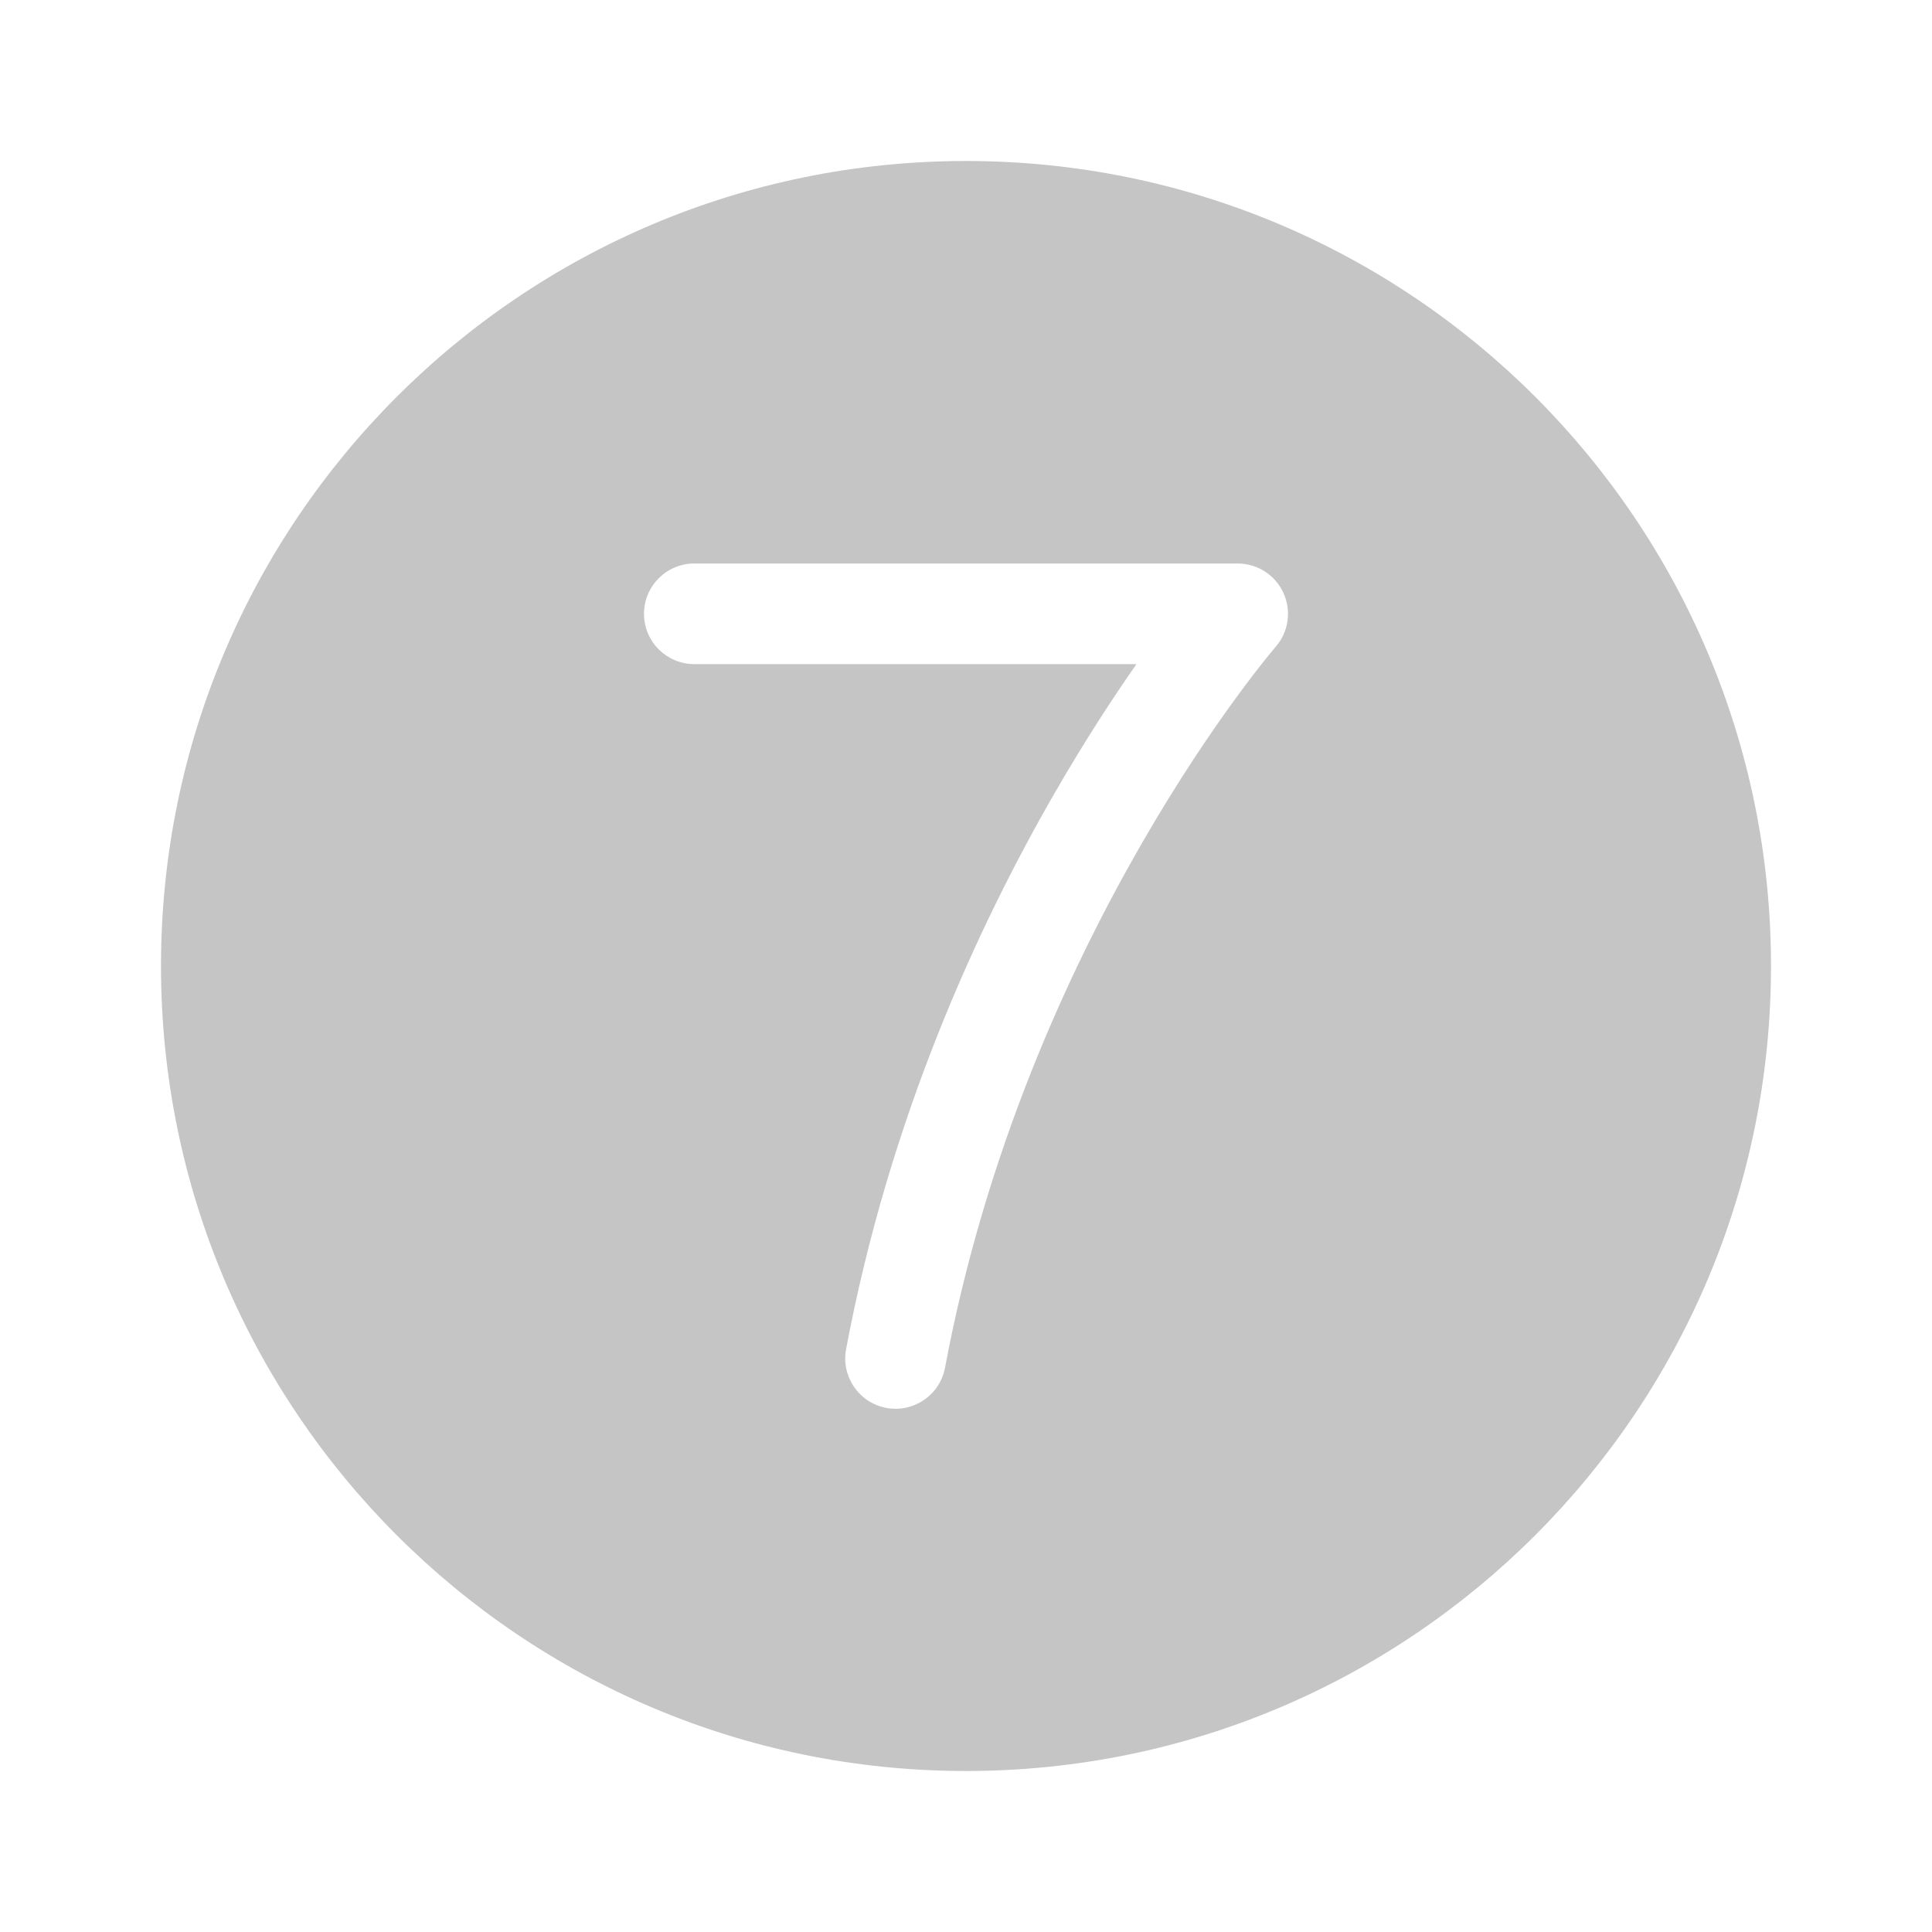 <svg xmlns="http://www.w3.org/2000/svg" width="48" height="48" viewBox="0 0 48 48" fill="#c5c5c5">
<path d="M24 44C35.046 44 44 35.046 44 24C44 12.954 35.046 4 24 4C12.954 4 4 12.954 4 24C4 35.046 12.954 44 24 44ZM17.25 14H30.75C31.239 14 31.684 14.286 31.887 14.731C32.09 15.176 32.015 15.699 31.695 16.069L31.694 16.069L31.683 16.082C31.674 16.093 31.658 16.112 31.637 16.137C31.594 16.188 31.53 16.266 31.445 16.372C31.276 16.582 31.029 16.9 30.723 17.318C30.111 18.154 29.27 19.387 28.363 20.962C26.547 24.114 24.485 28.605 23.479 33.98C23.352 34.659 22.698 35.106 22.02 34.979C21.341 34.852 20.894 34.198 21.021 33.52C22.094 27.795 24.282 23.036 26.197 19.713C26.942 18.419 27.648 17.339 28.235 16.5H17.25C16.56 16.5 16 15.94 16 15.25C16 14.56 16.56 14 17.25 14Z" fill="#c5c5c5"/>
</svg>